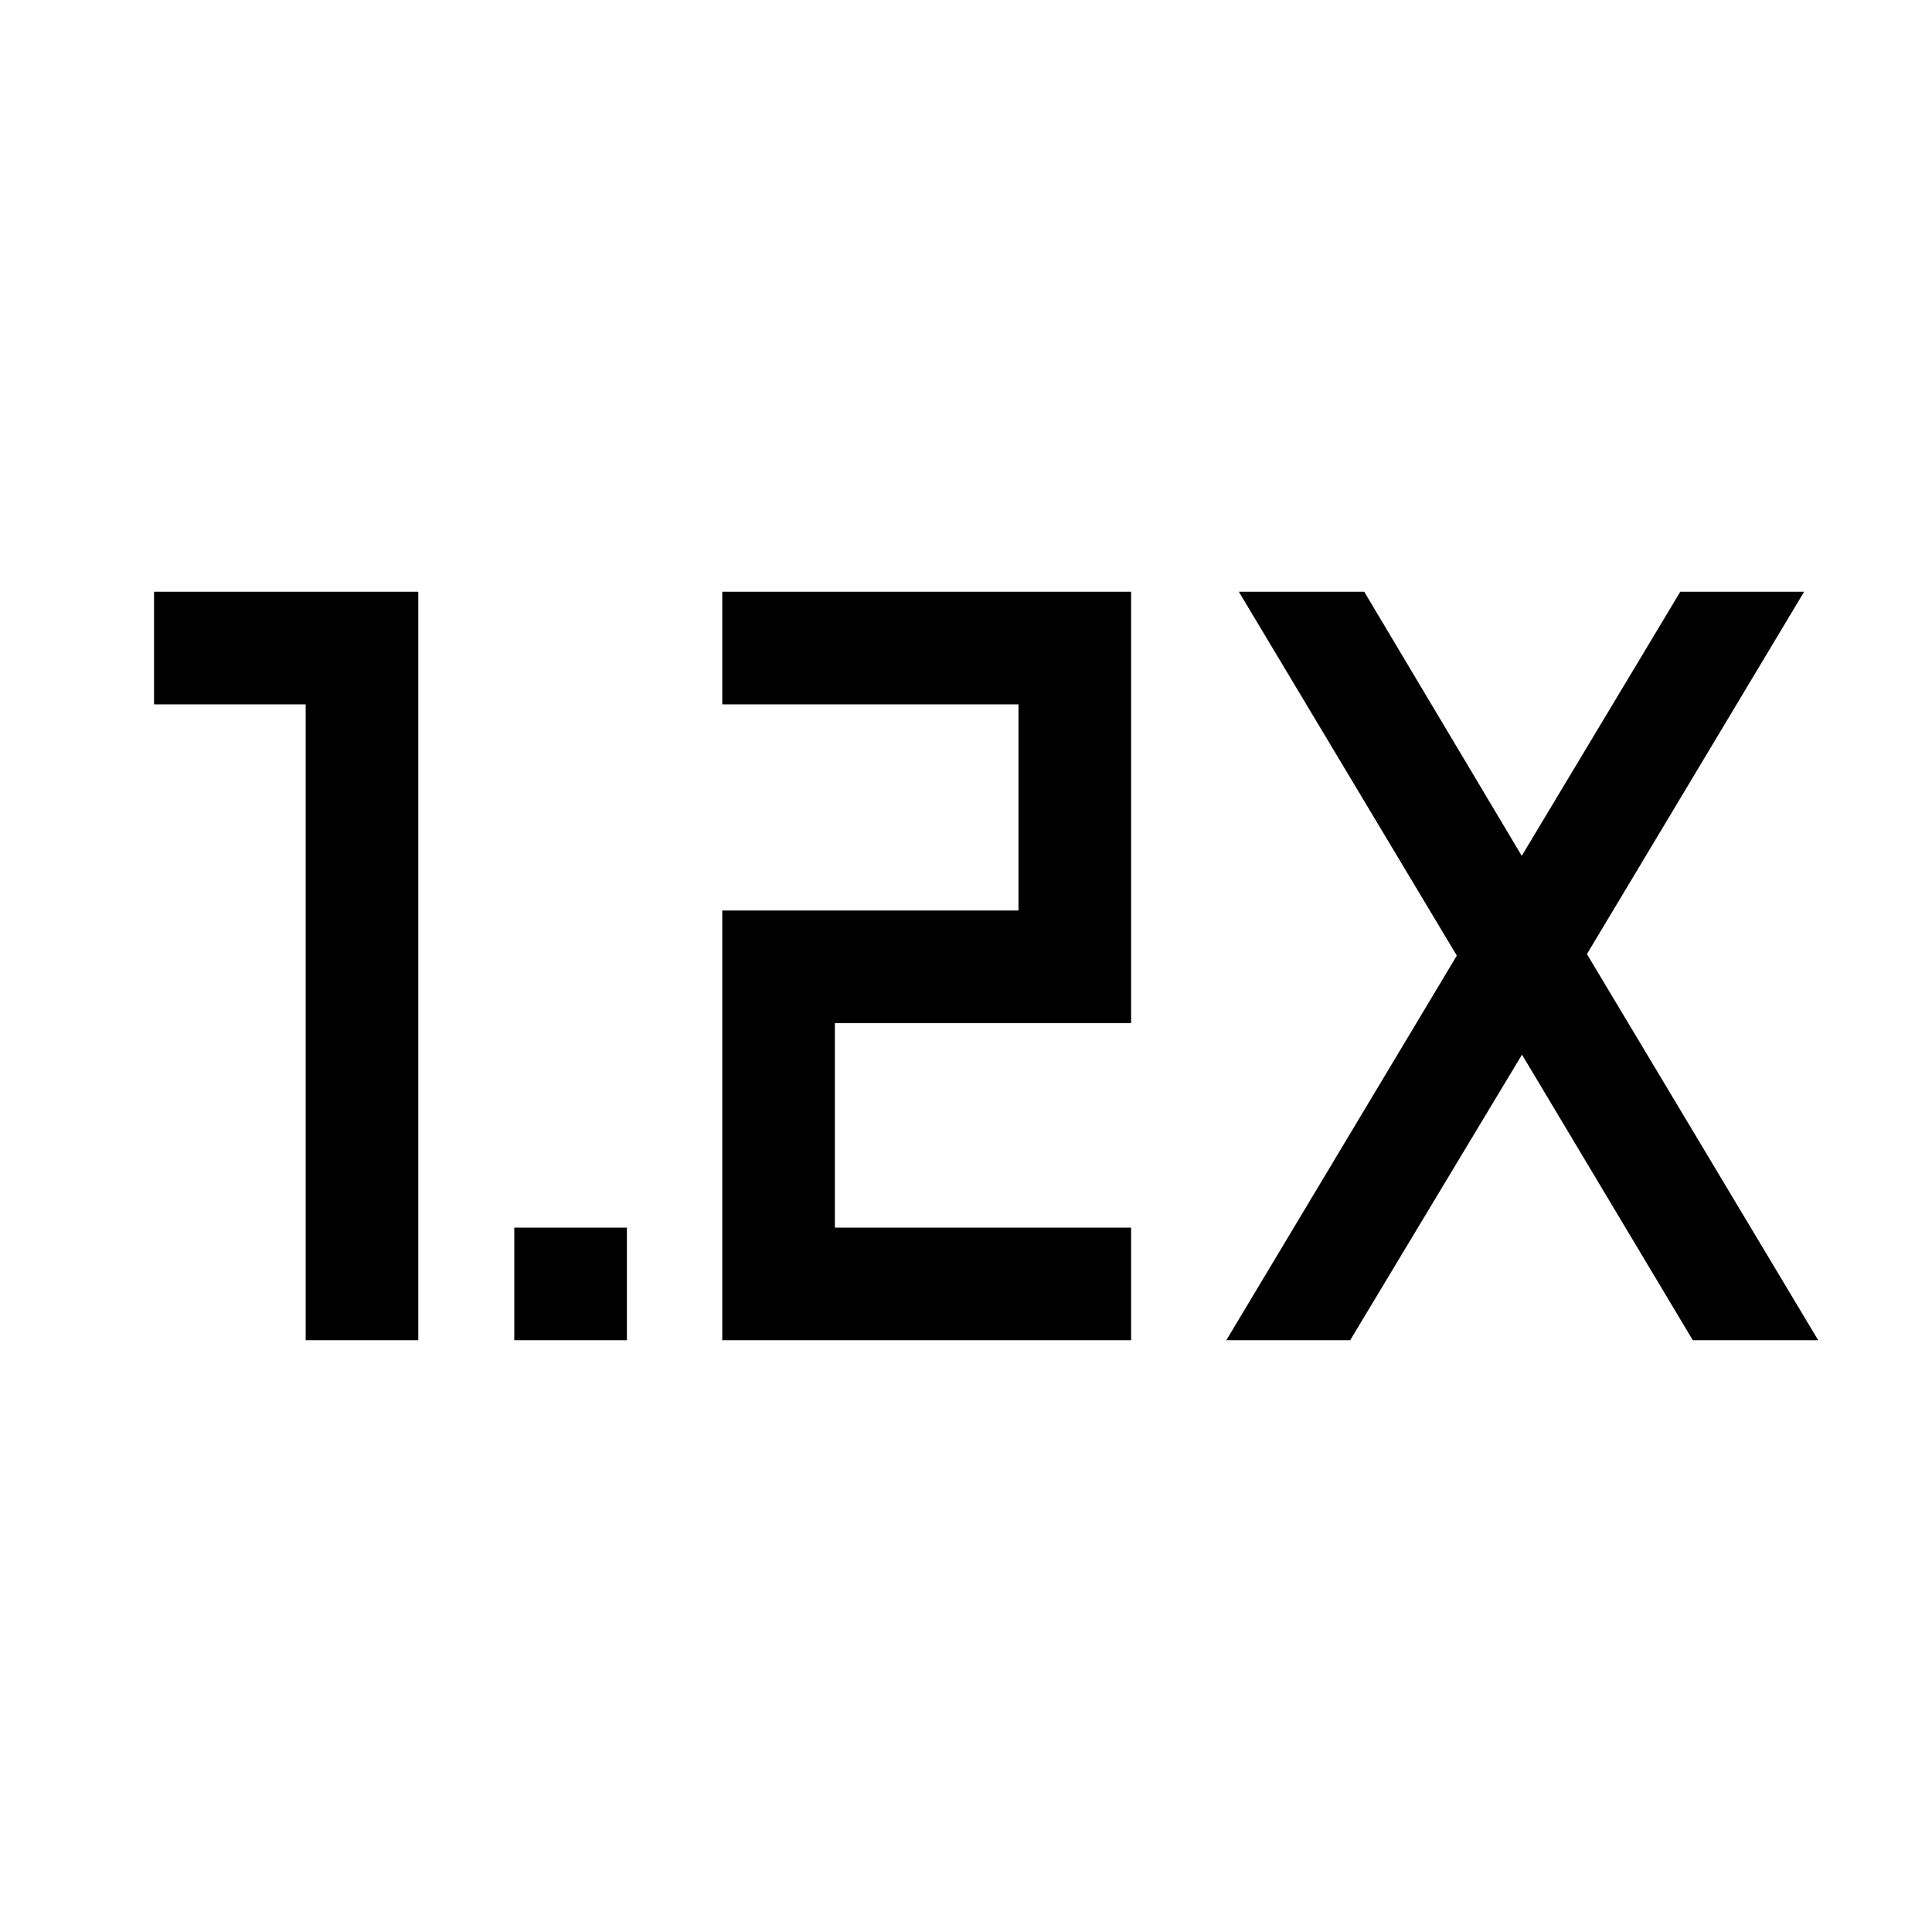 <svg xmlns="http://www.w3.org/2000/svg" height="24" viewBox="0 -960 960 960" width="24"><path d="M255.539-294.039v-55.96h55.96v55.96h-55.96Zm103.346 0v-213.537h147.193v-102.425H358.885v-55.96h203.153v214.345H414.845v101.617h147.193v55.96H358.885Zm-206.999 0v-315.962H76.54v-55.96h131.306v371.922h-55.96Zm457.46 0 114.538-191.115-108.307-180.807h62.307l78.269 131.231 78.769-131.231h61.537L788.537-485.923 903.46-294.039h-62.307l-84.885-141.924-85.385 141.924h-61.537Z"/></svg>